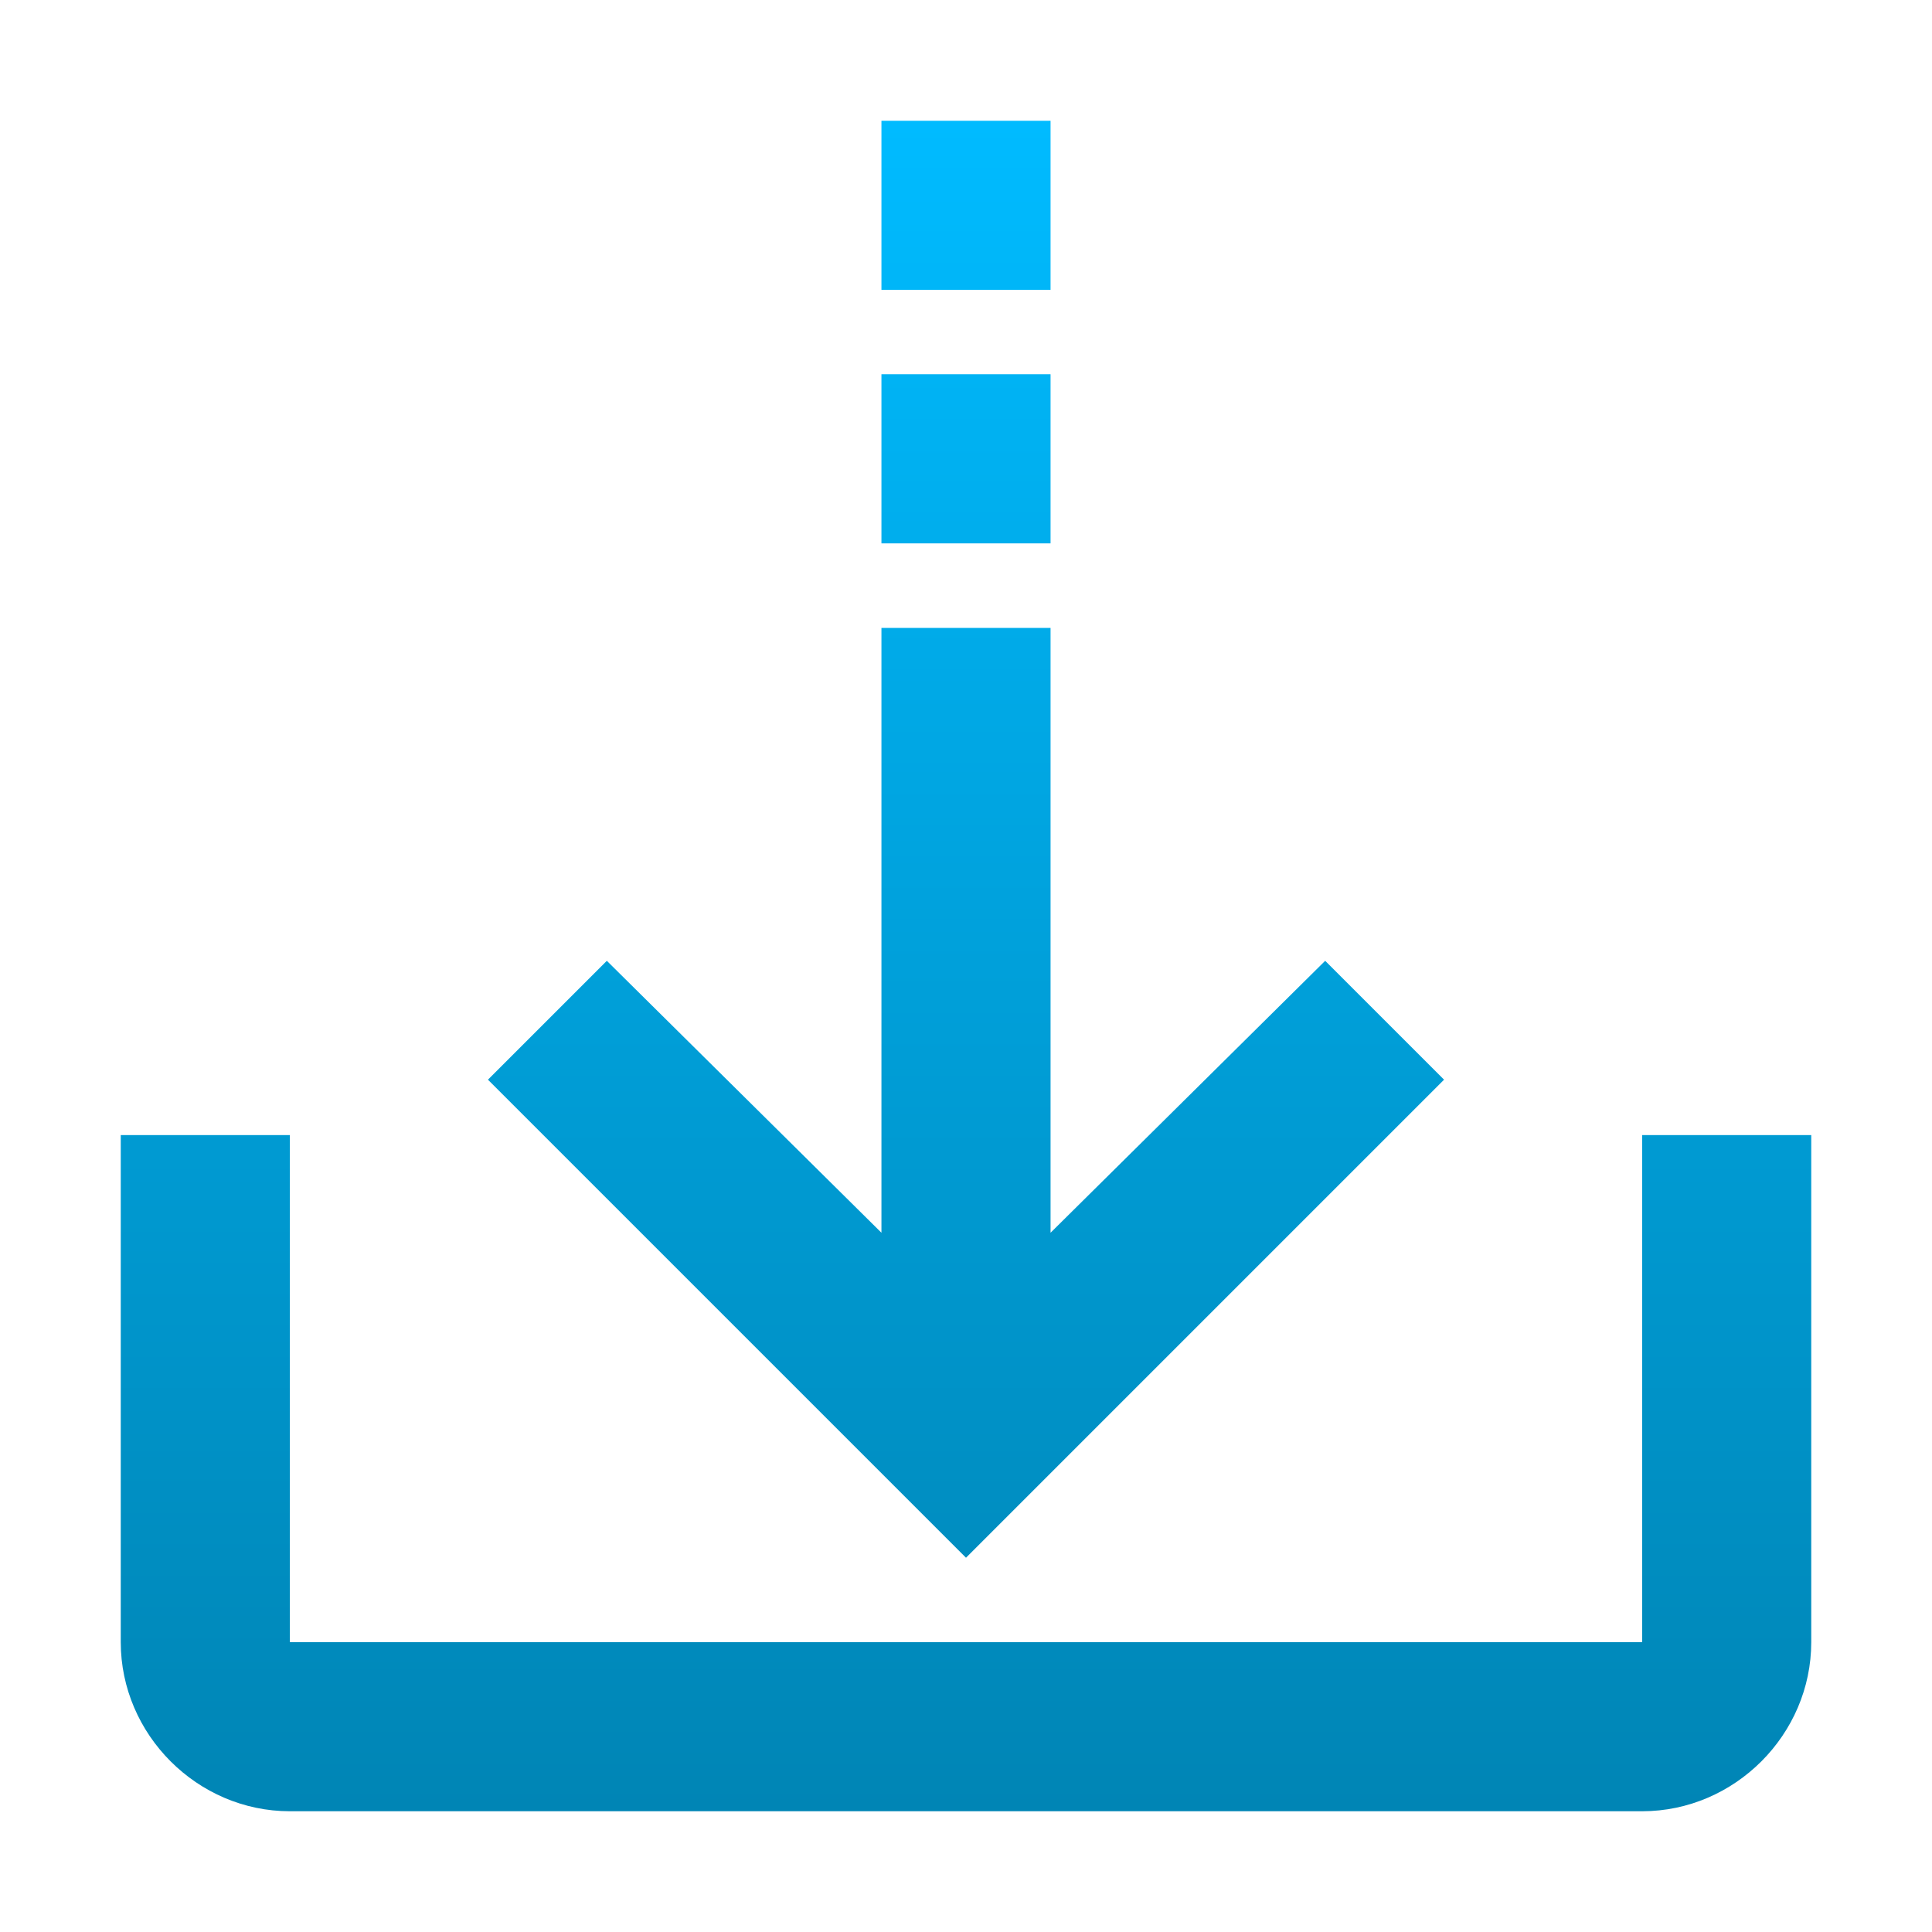 <svg xmlns="http://www.w3.org/2000/svg" xmlns:xlink="http://www.w3.org/1999/xlink" width="64" height="64" viewBox="0 0 64 64" version="1.1">
<defs>
<linearGradient id="linear0" gradientUnits="userSpaceOnUse" x1="0" y1="0" x2="0" y2="1" gradientTransform="matrix(56,0,0,56,4,4)">
<stop offset="0" style="stop-color:#00bbff;stop-opacity:1;"/>
<stop offset="1" style="stop-color:#0085b5;stop-opacity:1;"/>
</linearGradient>
</defs>
<g id="surface1">
<path style=" stroke:none;fill-rule:evenodd;fill:url(#linear0);" d="M 29.199 20.801 L 29.199 40.836 L 20.102 31.828 L 16.164 35.766 L 32 51.602 L 47.836 35.766 L 43.898 31.828 L 34.801 40.836 L 34.801 20.801 Z M 29.199 12.398 L 34.801 12.398 L 34.801 18 L 29.199 18 Z M 29.199 4 L 34.801 4 L 34.801 9.602 L 29.199 9.602 Z M 4 37.602 L 4 54.398 C 4 57.461 6.539 60 9.602 60 L 54.398 60 C 57.461 60 60 57.461 60 54.398 L 60 37.602 L 54.398 37.602 L 54.398 54.398 L 9.602 54.398 L 9.602 37.602 Z M 4 37.602 "/>
</g>
</svg>
